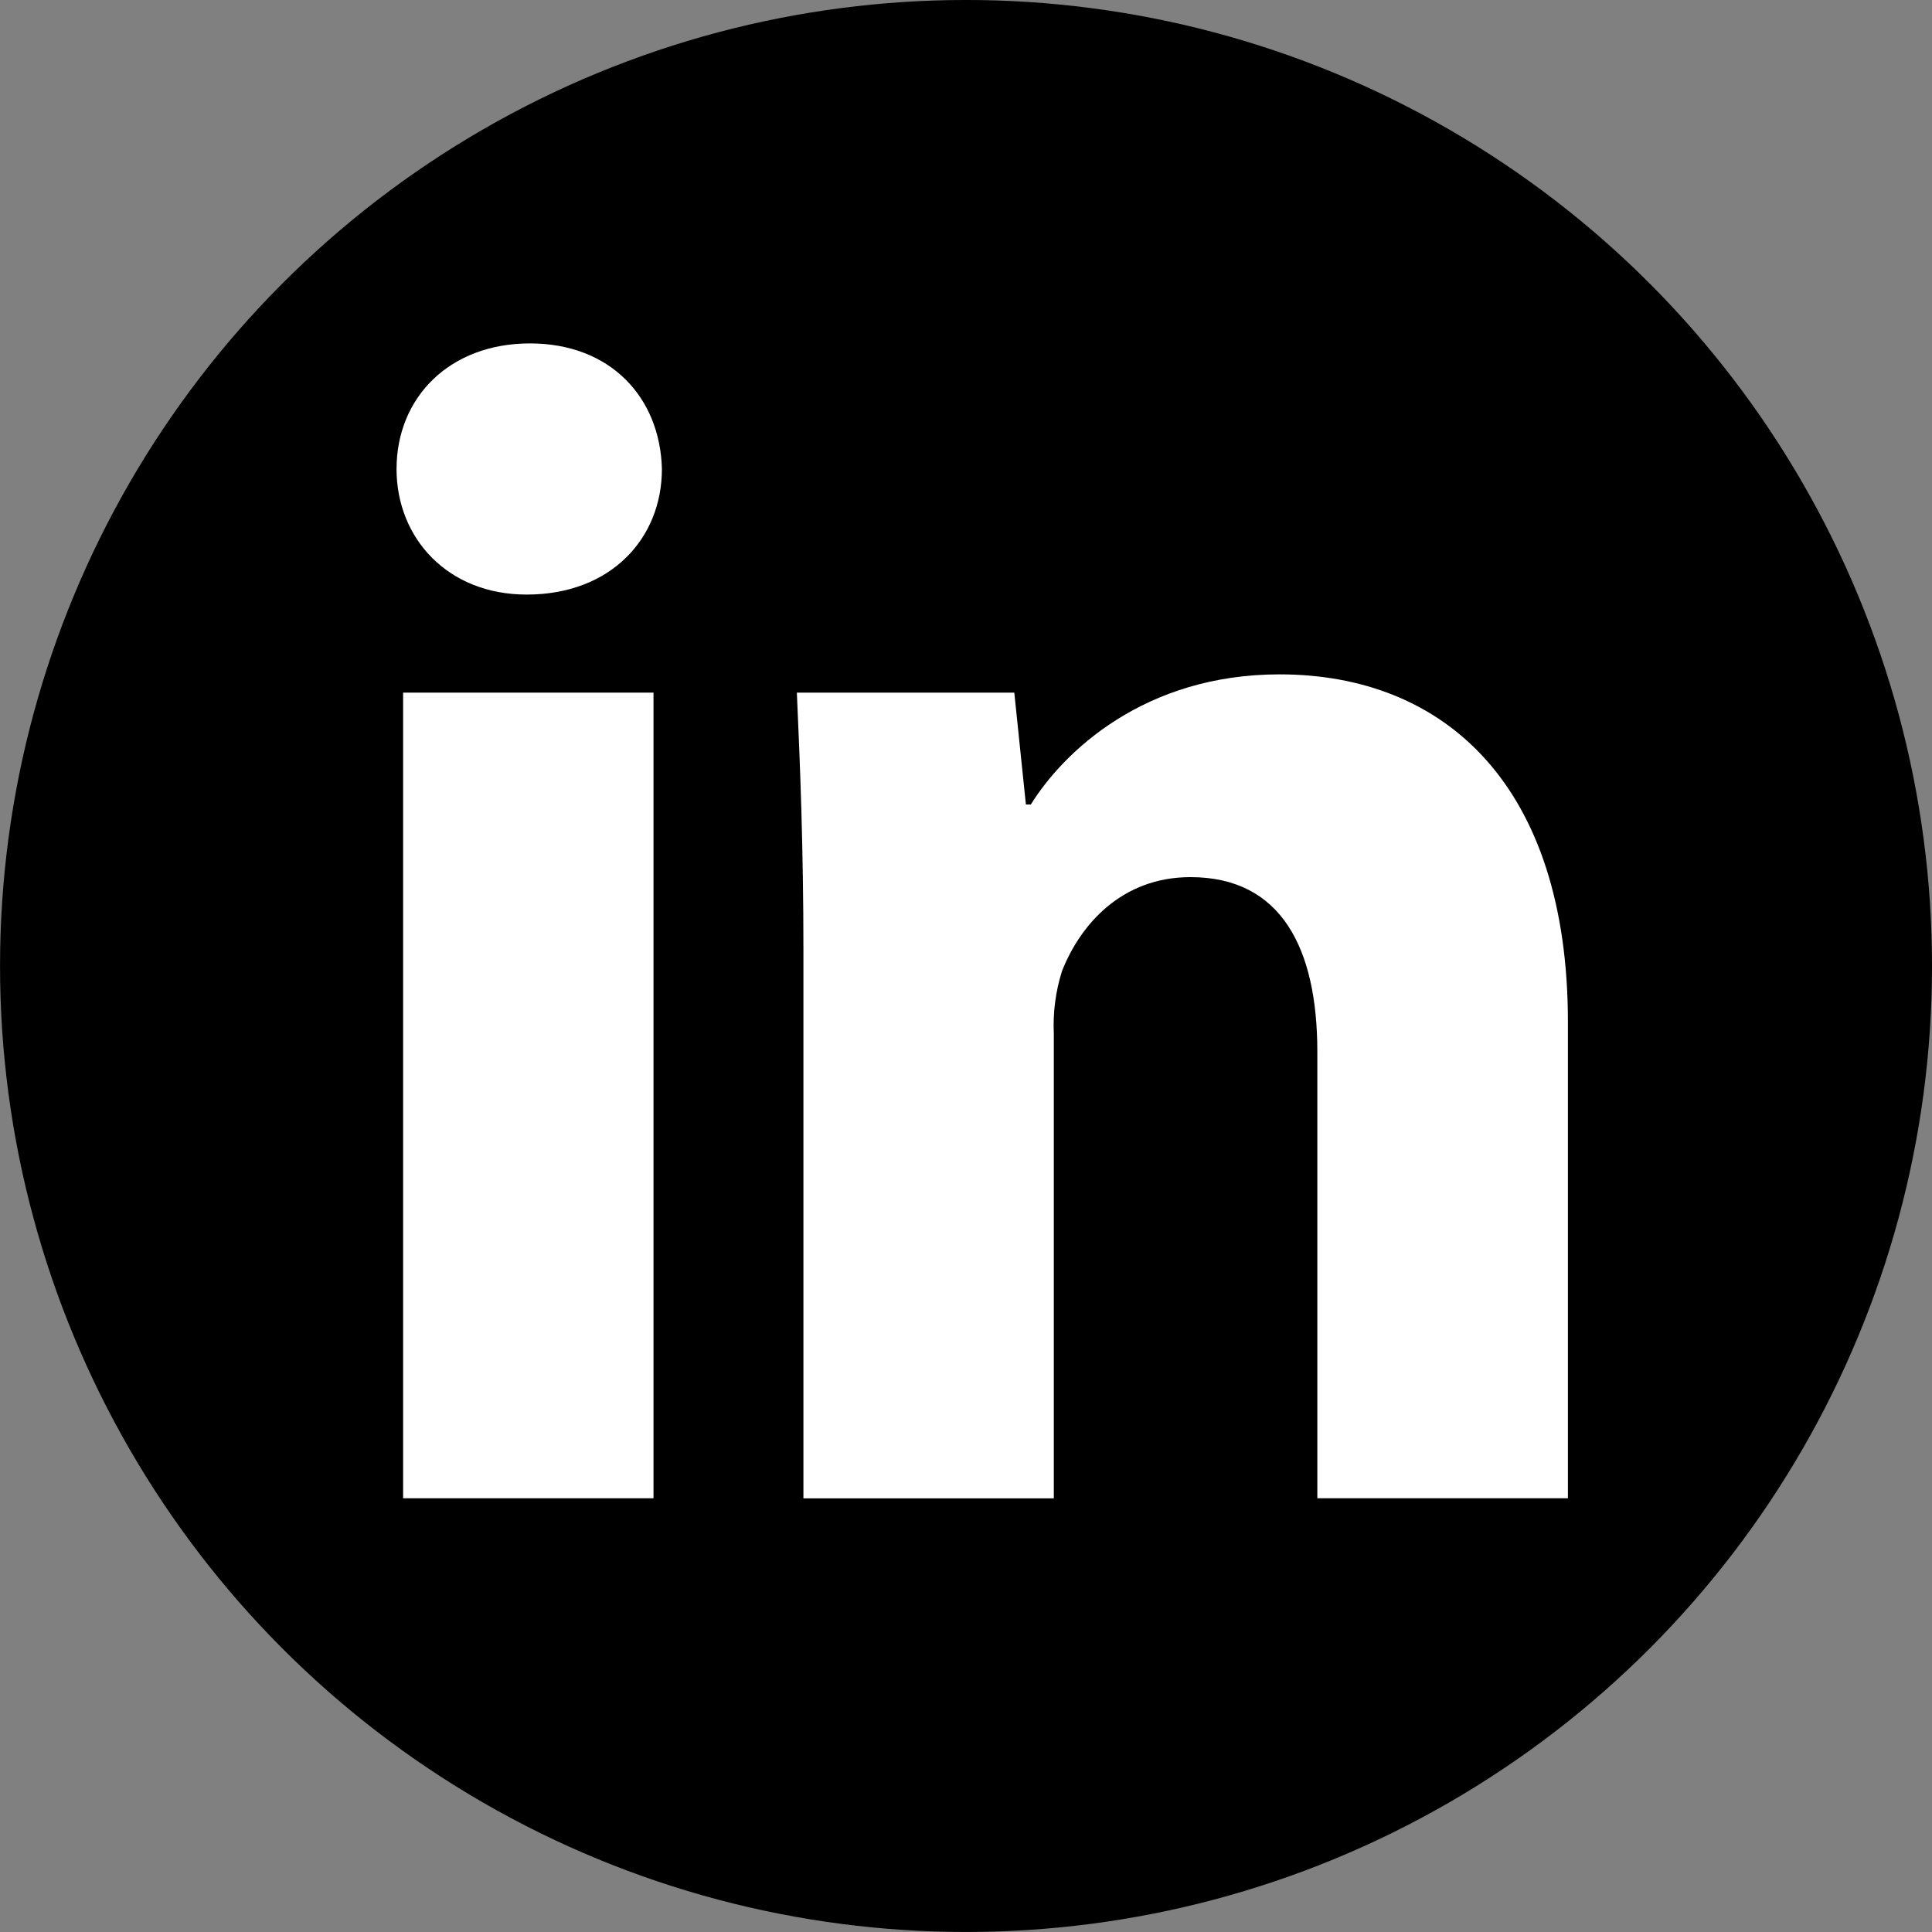 <svg width="48px" height="48px" viewBox="0 0 300 300" version="1.1" xmlns="http://www.w3.org/2000/svg" xmlns:xlink="http://www.w3.org/1999/xlink" xml:space="preserve" xmlns:serif="http://www.serif.com/"><rect x="0" y="0" width="300" height="300" fill="#808080" stroke="none"/><g><g transform="matrix(2.569,0,0,2.569,321.14,-136.994)"><circle cx="-66.616" cy="111.713" r="58.388" fill="hsl(228, 100%, 50%)"/></g><g transform="matrix(1.5,0,0,1.5,0,7.99981e-05)"><path d="M54.86,35.55C46.5,35.55 41.05,41.18 41.05,48.55C41.05,55.71 46.34,61.55 54.52,61.55C63.22,61.55 68.52,55.75 68.52,48.55C68.34,41.17 63.22,35.55 54.86,35.55Z" fill="#fff"/></g><g transform="matrix(1.5,0,0,1.5,0,7.99981e-05)"><rect x="41.73" y="71.7" width="25.92" height="83.4" fill="#fff"/></g><g transform="matrix(1.5,0,0,1.5,0,7.99981e-05)"><path d="M162.31,155.1L162.31,105.81C162.31,81.25 149.52,69.81 132.46,69.81C118.46,69.81 110.12,77.81 106.71,83.28L106.2,83.28L105,71.7L82.49,71.7C82.83,79.21 83.17,87.9 83.17,98.31L83.17,155.11L109.09,155.11L109.09,107C108.991,104.807 109.278,102.613 109.94,100.52C111.82,95.75 116.08,90.8 123.24,90.8C132.62,90.8 136.37,98.14 136.37,108.88L136.37,155.1L162.31,155.1Z" fill="#fff"/></g></g></svg>